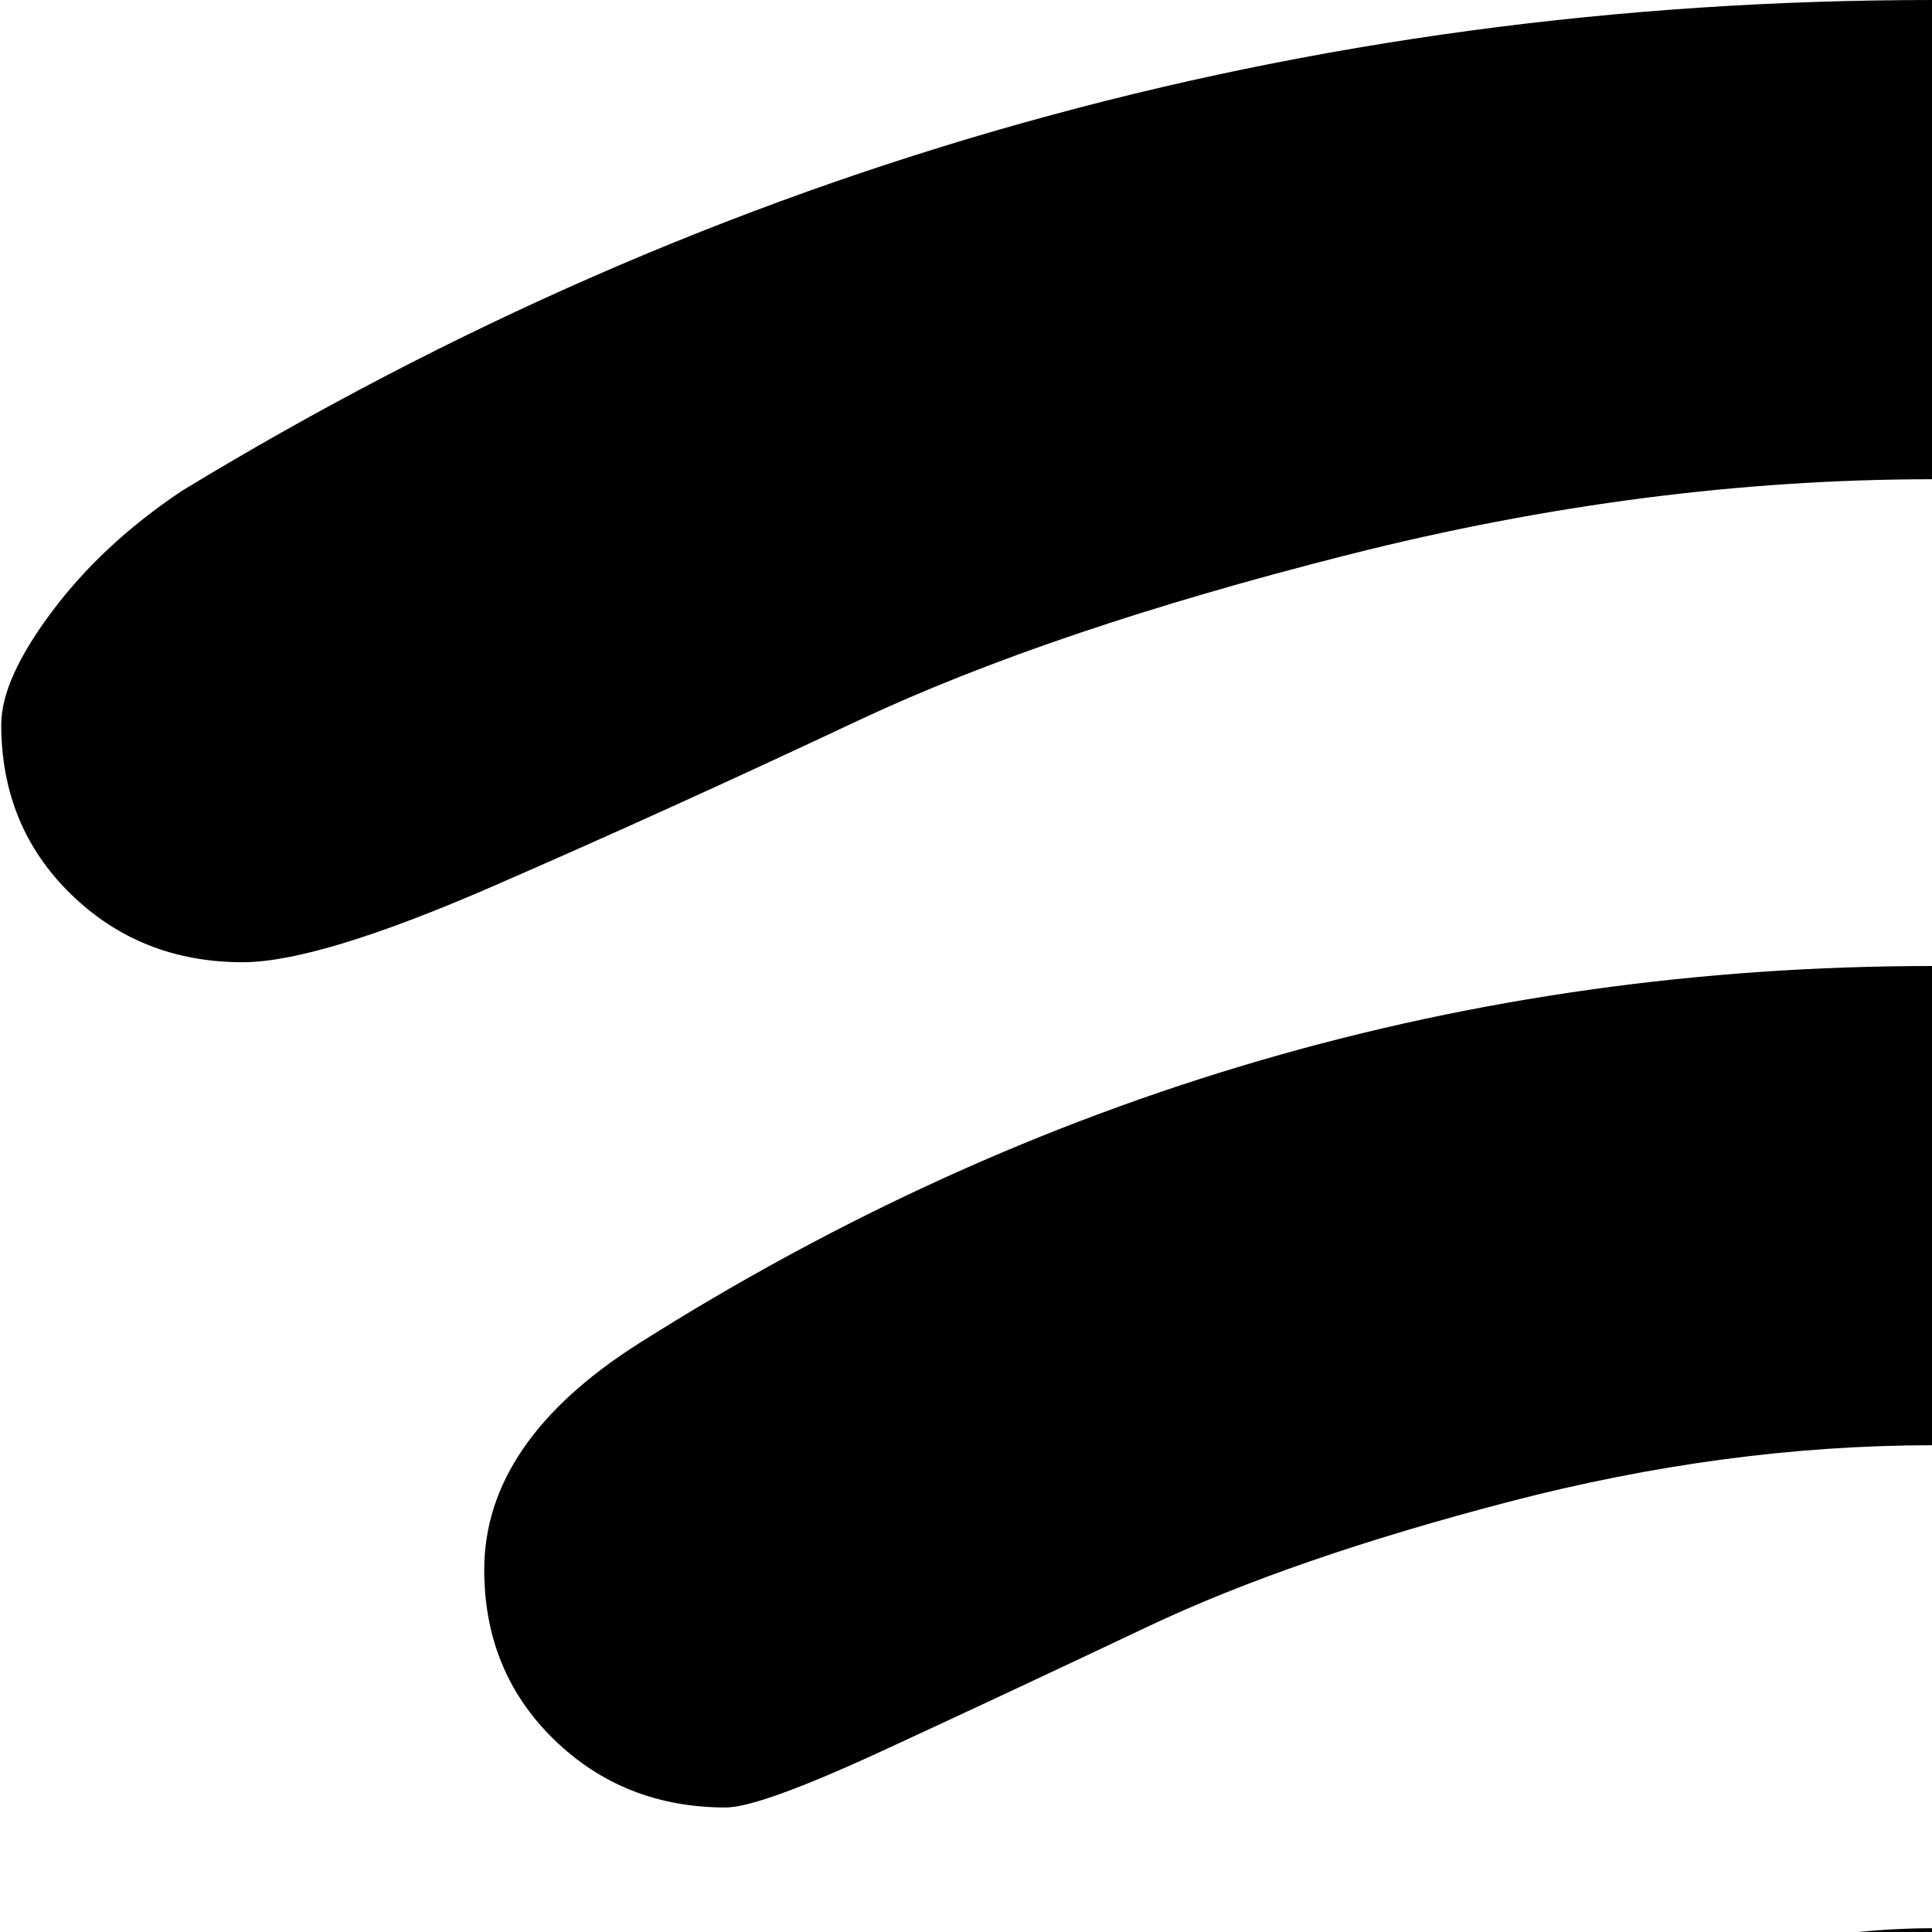 <svg xmlns="http://www.w3.org/2000/svg" version="1.1" viewBox="0 0 512 512" fill="currentColor"><path fill="currentColor" d="M960.33 255q-20 0-66-20t-97-44t-130-44t-155-20t-155 20t-130 44t-97 44t-66 20q-27 0-45.5-18T.33 192q0-12 13.5-30t34.5-32q214-130 464-130t464 130q48 24 48 62q0 27-18.5 45t-45.5 18m-791 101q158-100 343-100t343 100q41 26 41 60q0 26-19.5 44.5t-44.5 19.5v-1q-9 0-41.5-15t-70.5-33t-95.5-33t-112.5-15t-112.5 15t-95.5 33t-70.5 33t-41.5 15q-27 0-45.5-18t-18.5-45q0-34 41-60m343 155q41 0 93 18t91.5 48.5t39.5 62.5q0 27-19 45.5t-45 18.5t-48-10t-35-22t-33.5-22.5t-43.5-10.5q-24 0-44.5 10.5t-33 22.5t-34.5 22t-48 10t-45-18.5t-19-45.5q0-32 39.5-62.5t91.5-48.5t93-18m0 257q53 0 90.5 37.5t37.5 90.5t-37.5 90.5t-90.5 37.5t-90.5-37.5t-37.5-90.5t37.5-90.5t90.5-37.5"/></svg>
